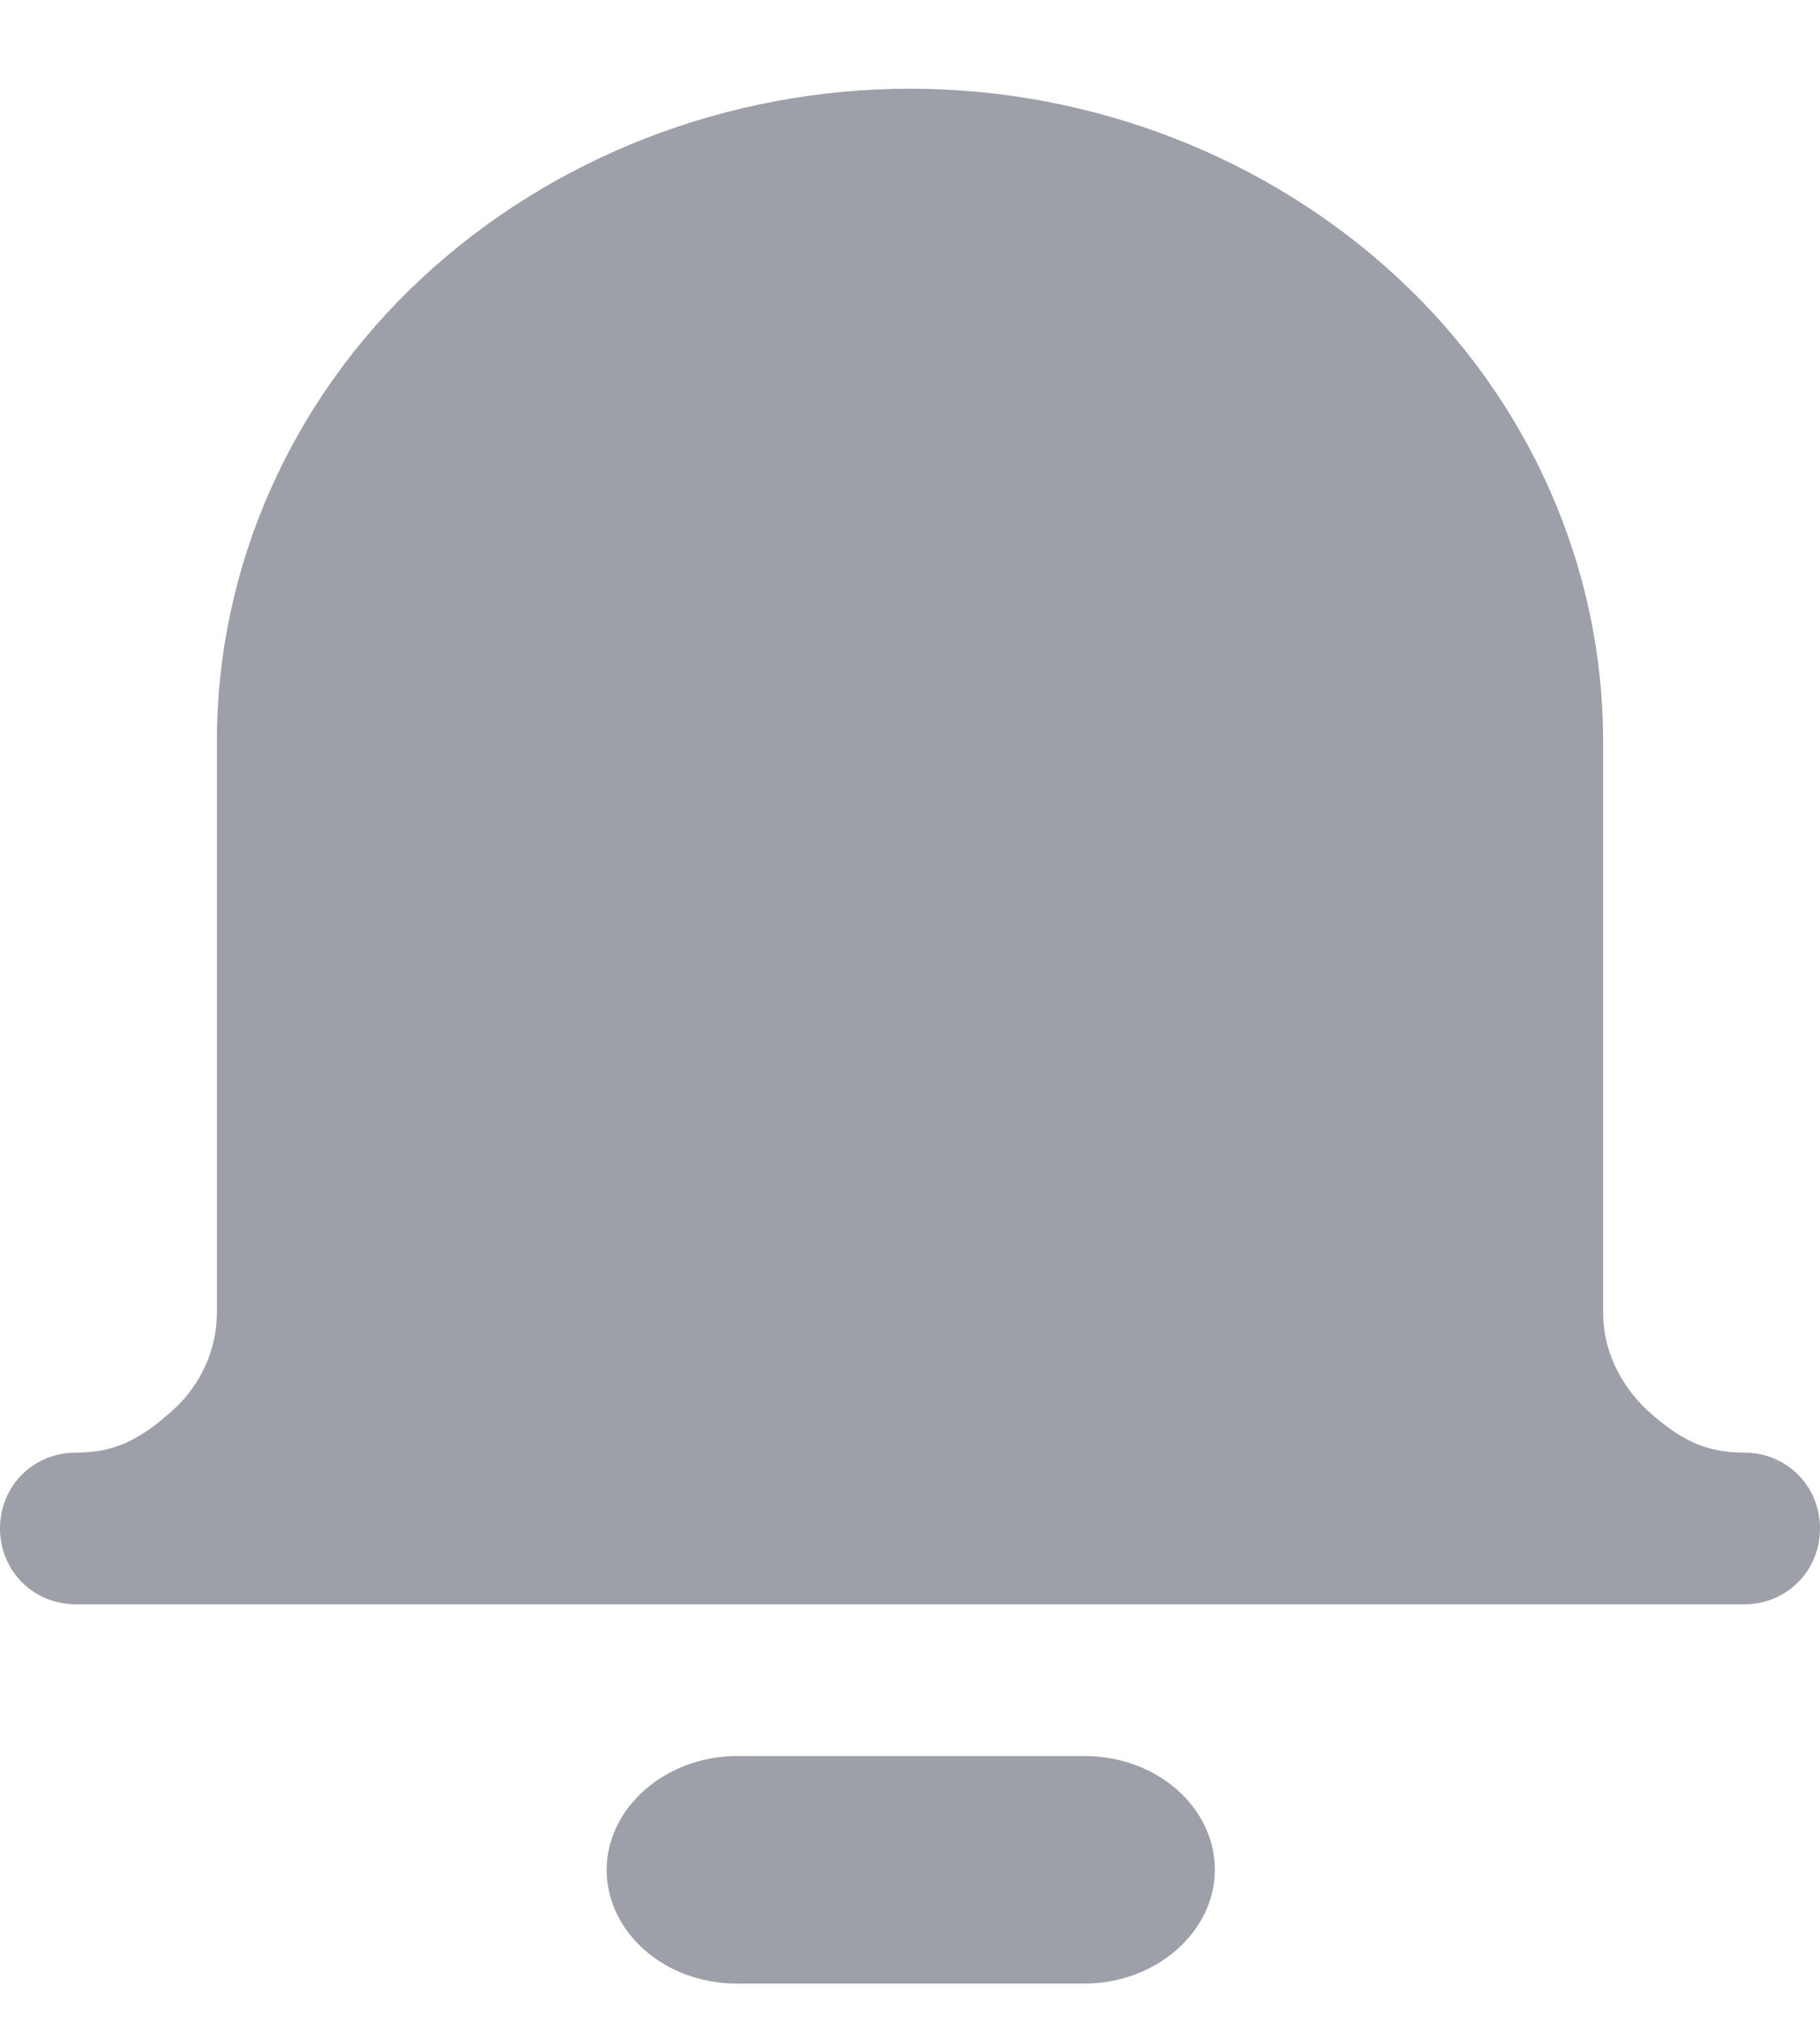 <svg width="18" height="20" viewBox="0 0 18 20" fill="none" xmlns="http://www.w3.org/2000/svg">
<g id="Group">
<path id="Vector" fill-rule="evenodd" clip-rule="evenodd" d="M17.25 14.362C16.875 14.362 16.62 14.242 16.29 13.942C16.005 13.672 15.855 13.327 15.855 12.982V7.327C15.855 5.602 15.12 3.952 13.83 2.752C12.54 1.552 10.8 0.877 9 0.877C7.2 0.877 5.46 1.552 4.17 2.752C2.88 3.952 2.145 5.602 2.145 7.327V12.982C2.145 13.327 1.995 13.687 1.71 13.942C1.38 14.242 1.125 14.362 0.75 14.362C0.33 14.362 0 14.692 0 15.112C0 15.532 0.33 15.862 0.75 15.862H17.25C17.67 15.862 18 15.532 18 15.112C18 14.692 17.67 14.362 17.25 14.362Z" fill="#9DA0A8"/>
<path id="Vector_2" fill-rule="evenodd" clip-rule="evenodd" d="M7.29 17.362C6.585 17.362 6 17.872 6 18.487C6 19.102 6.57 19.612 7.29 19.612H10.725C11.43 19.612 12.015 19.102 12.015 18.487C12.015 17.872 11.445 17.362 10.725 17.362H7.29Z" fill="#9DA0A8"/>
</g>
</svg>
